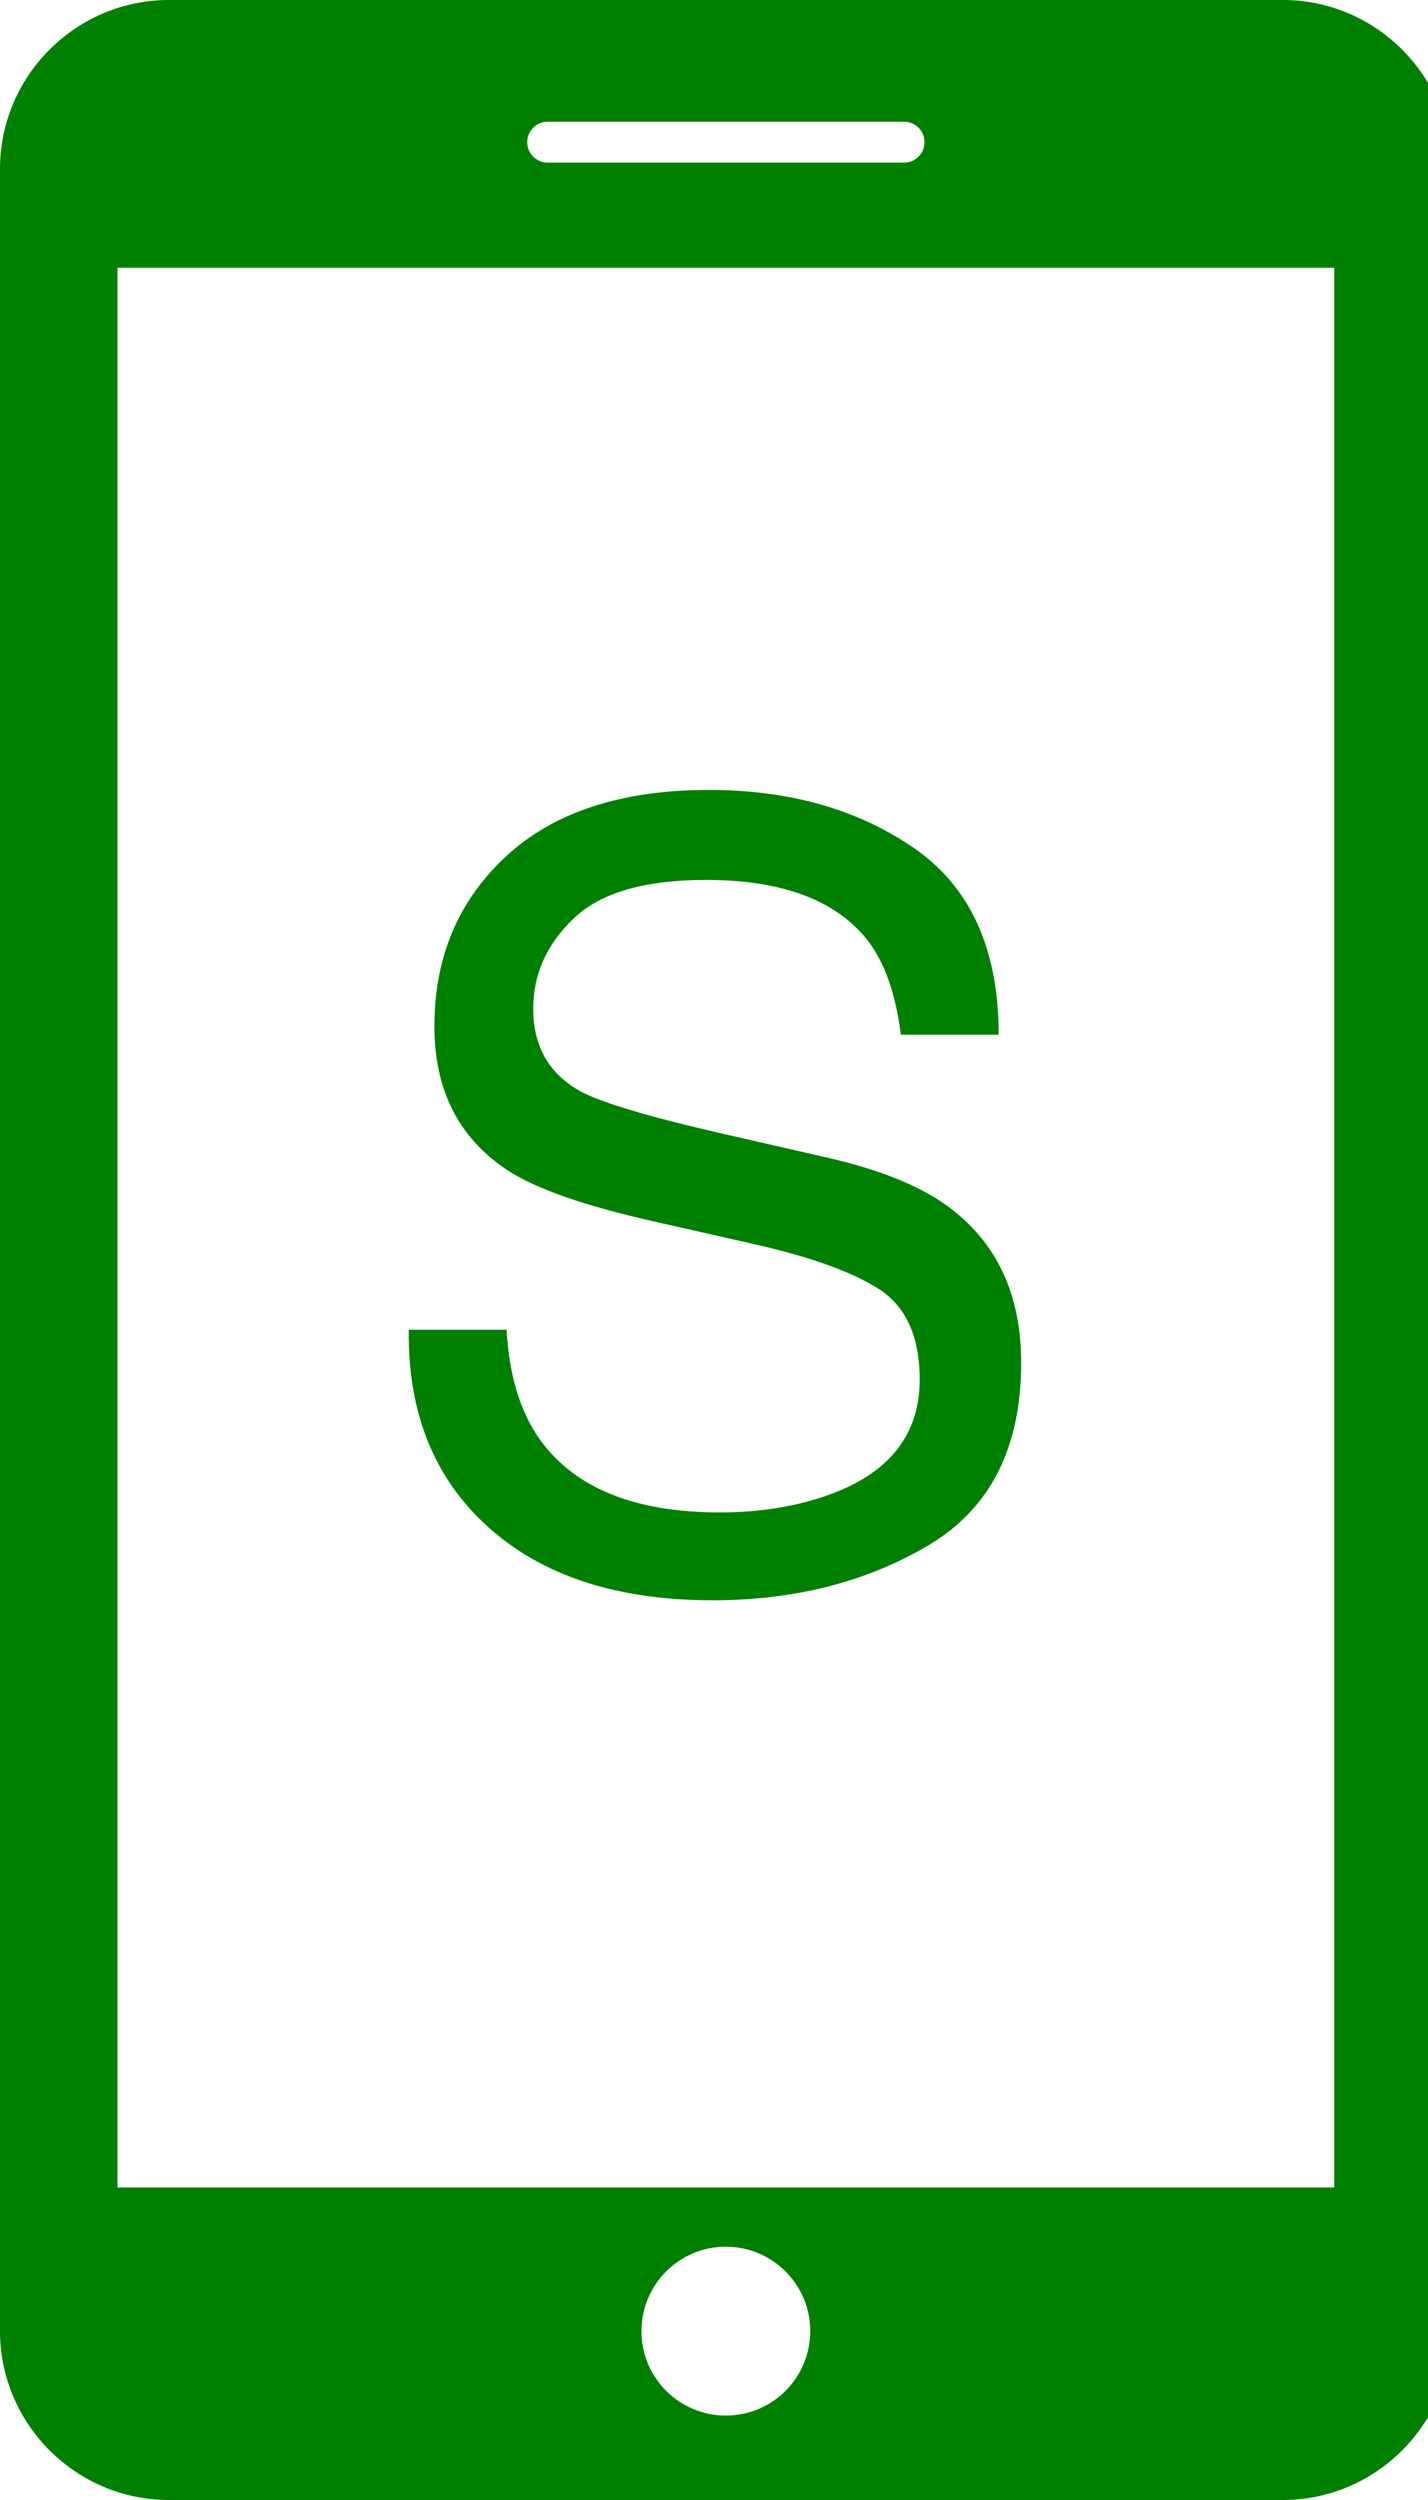 <?xml version="1.0"?>
<svg version="1.1" id="Layer_1" xmlns="http://www.w3.org/2000/svg" xmlns:xlink="http://www.w3.org/1999/xlink" x="0px" y="0px"
	 width="20px" height="35px" viewBox="0 0 20 35" enable-background="new 0 0 20 35" xml:space="preserve">
    <desc iVinci="yes" version="4.5" gridStep="20" showGrid="no" snapToGrid="no" codePlatform="0"/>
    <g id="Layer1" opacity="1">
        <g id="Shape1">
            <path id="shapePath1" d="M17.968,0 L2.364,0 C1.064,0 0,1.063 0,2.364 L0,32.635 C0,33.936 1.064,35 2.364,35 L17.968,35 C19.268,35 20.332,33.937 20.332,32.636 L20.332,2.364 C20.332,1.063 19.268,0 17.968,0 M7.67,1.704 L12.662,1.704 C12.82,1.704 12.948,1.832 12.948,1.991 C12.948,2.149 12.82,2.277 12.662,2.277 L7.67,2.277 C7.512,2.277 7.384,2.149 7.384,1.991 C7.384,1.832 7.512,1.704 7.67,1.704 M10.166,33.818 C9.513,33.818 8.984,33.289 8.984,32.636 C8.984,31.983 9.513,31.454 10.166,31.454 C10.819,31.454 11.348,31.983 11.348,32.636 C11.348,33.289 10.819,33.818 10.166,33.818 M18.687,30.625 L1.645,30.625 L1.645,3.749 L18.687,3.749 L18.687,30.625 Z" style="stroke:none;fill-rule:nonzero;fill:#008000;fill-opacity:1;"/>
        </g>
        <g id="Shape2">
            <path id="shapePath2" d="M7.095,18.617 C7.129,19.228 7.273,19.723 7.527,20.104 C8.01,20.817 8.862,21.174 10.083,21.174 C10.63,21.174 11.128,21.095 11.577,20.939 C12.446,20.636 12.881,20.094 12.881,19.313 C12.881,18.727 12.698,18.31 12.332,18.061 C11.96,17.817 11.379,17.604 10.588,17.424 L9.131,17.094 C8.179,16.879 7.505,16.642 7.109,16.384 C6.426,15.934 6.084,15.263 6.084,14.369 C6.084,13.402 6.418,12.609 7.087,11.989 C7.756,11.369 8.704,11.059 9.929,11.059 C11.057,11.059 12.015,11.331 12.804,11.875 C13.592,12.42 13.987,13.29 13.987,14.486 L12.617,14.486 C12.544,13.91 12.388,13.468 12.148,13.161 C11.704,12.599 10.95,12.319 9.885,12.319 C9.026,12.319 8.408,12.499 8.032,12.861 C7.656,13.222 7.468,13.642 7.468,14.12 C7.468,14.648 7.688,15.033 8.127,15.277 C8.416,15.434 9.067,15.629 10.083,15.863 L11.592,16.208 C12.319,16.374 12.881,16.601 13.276,16.889 C13.96,17.392 14.302,18.122 14.302,19.079 C14.302,20.27 13.868,21.122 13.002,21.635 C12.135,22.148 11.128,22.404 9.98,22.404 C8.643,22.404 7.595,22.062 6.838,21.379 C6.082,20.7 5.71,19.779 5.725,18.617 L7.095,18.617 Z" style="stroke:none;fill-rule:nonzero;fill:#008000;fill-opacity:1;"/>
        </g>
    </g>
</svg>